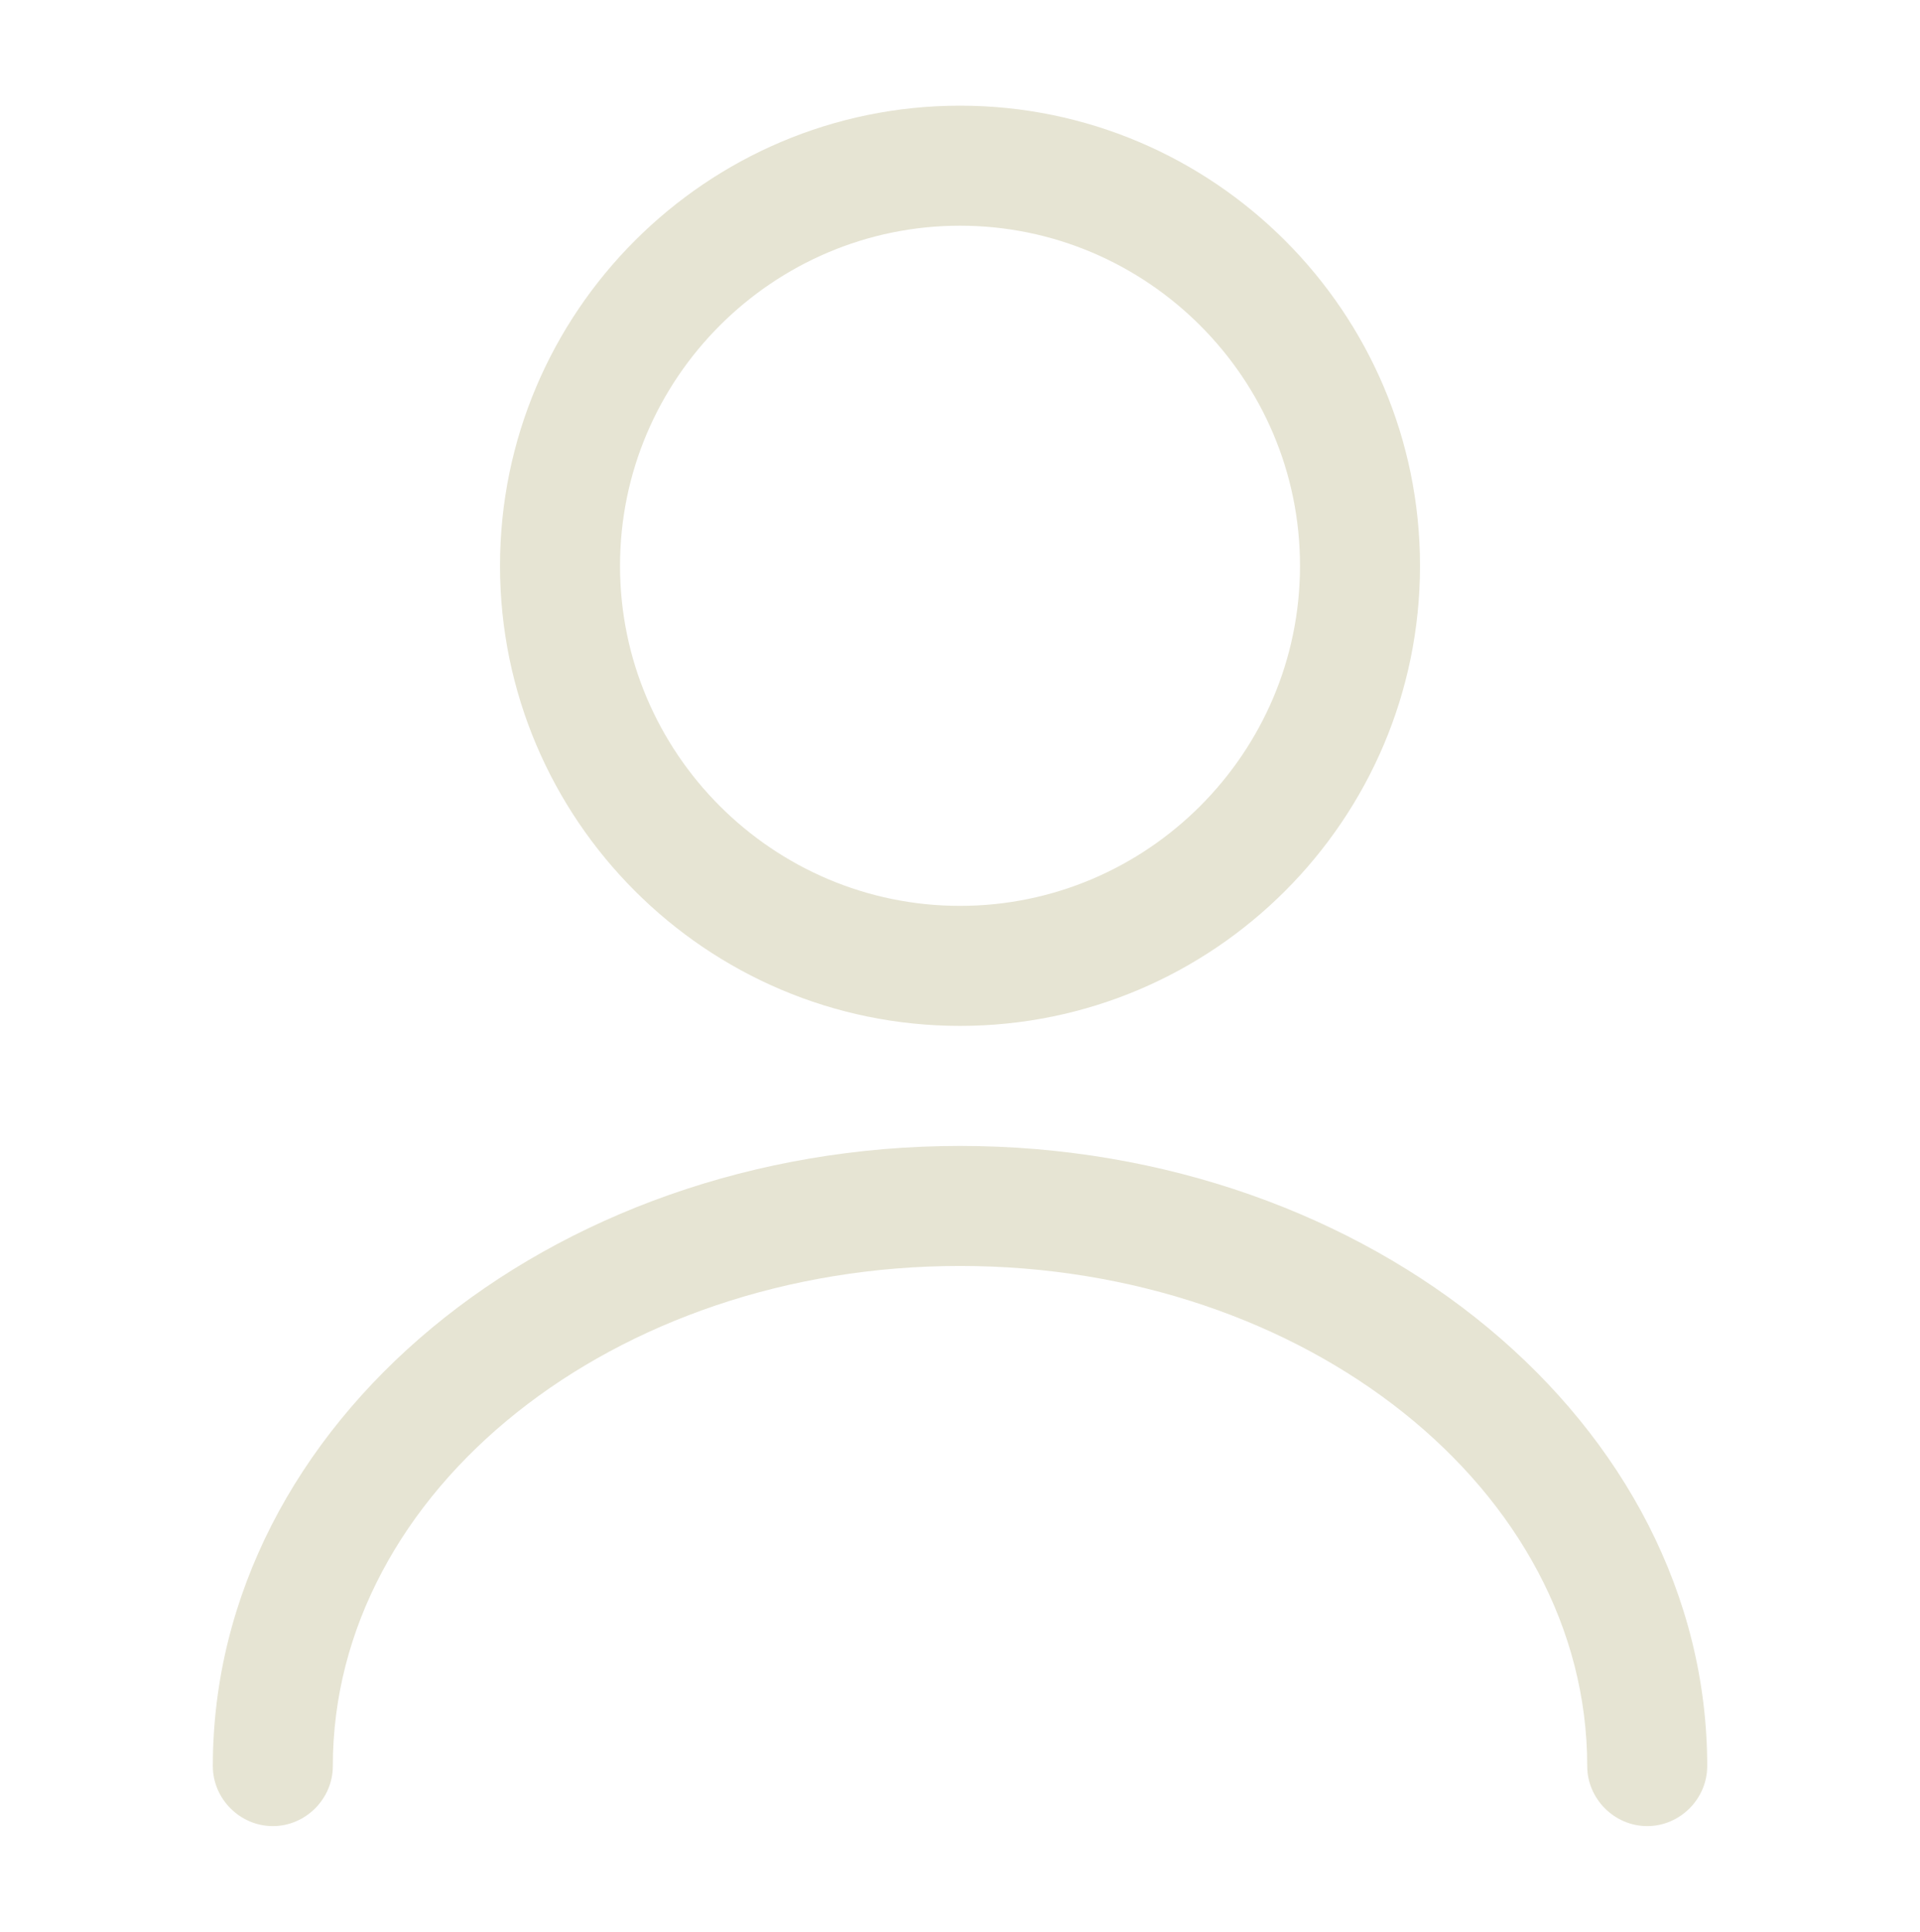 <svg width="170" height="171" viewBox="0 0 170 171" fill="none" xmlns="http://www.w3.org/2000/svg">
<path d="M85.001 90.812C62.547 90.812 44.272 72.537 44.272 50.083C44.272 27.629 62.547 9.354 85.001 9.354C107.455 9.354 125.73 27.629 125.73 50.083C125.73 72.537 107.455 90.812 85.001 90.812ZM85.001 19.979C68.426 19.979 54.897 33.508 54.897 50.083C54.897 66.658 68.426 80.187 85.001 80.187C101.576 80.187 115.105 66.658 115.105 50.083C115.105 33.508 101.576 19.979 85.001 19.979Z" fill="#E6E4D3"/>
<path d="M145.848 161.646C142.944 161.646 140.535 159.237 140.535 156.333C140.535 131.896 115.602 112.062 85.002 112.062C54.402 112.062 29.469 131.896 29.469 156.333C29.469 159.237 27.06 161.646 24.156 161.646C21.252 161.646 18.844 159.237 18.844 156.333C18.844 126.087 48.523 101.438 85.002 101.438C121.481 101.438 151.16 126.087 151.16 156.333C151.16 159.237 148.752 161.646 145.848 161.646Z" fill="#E6E4D3"/>
</svg>
